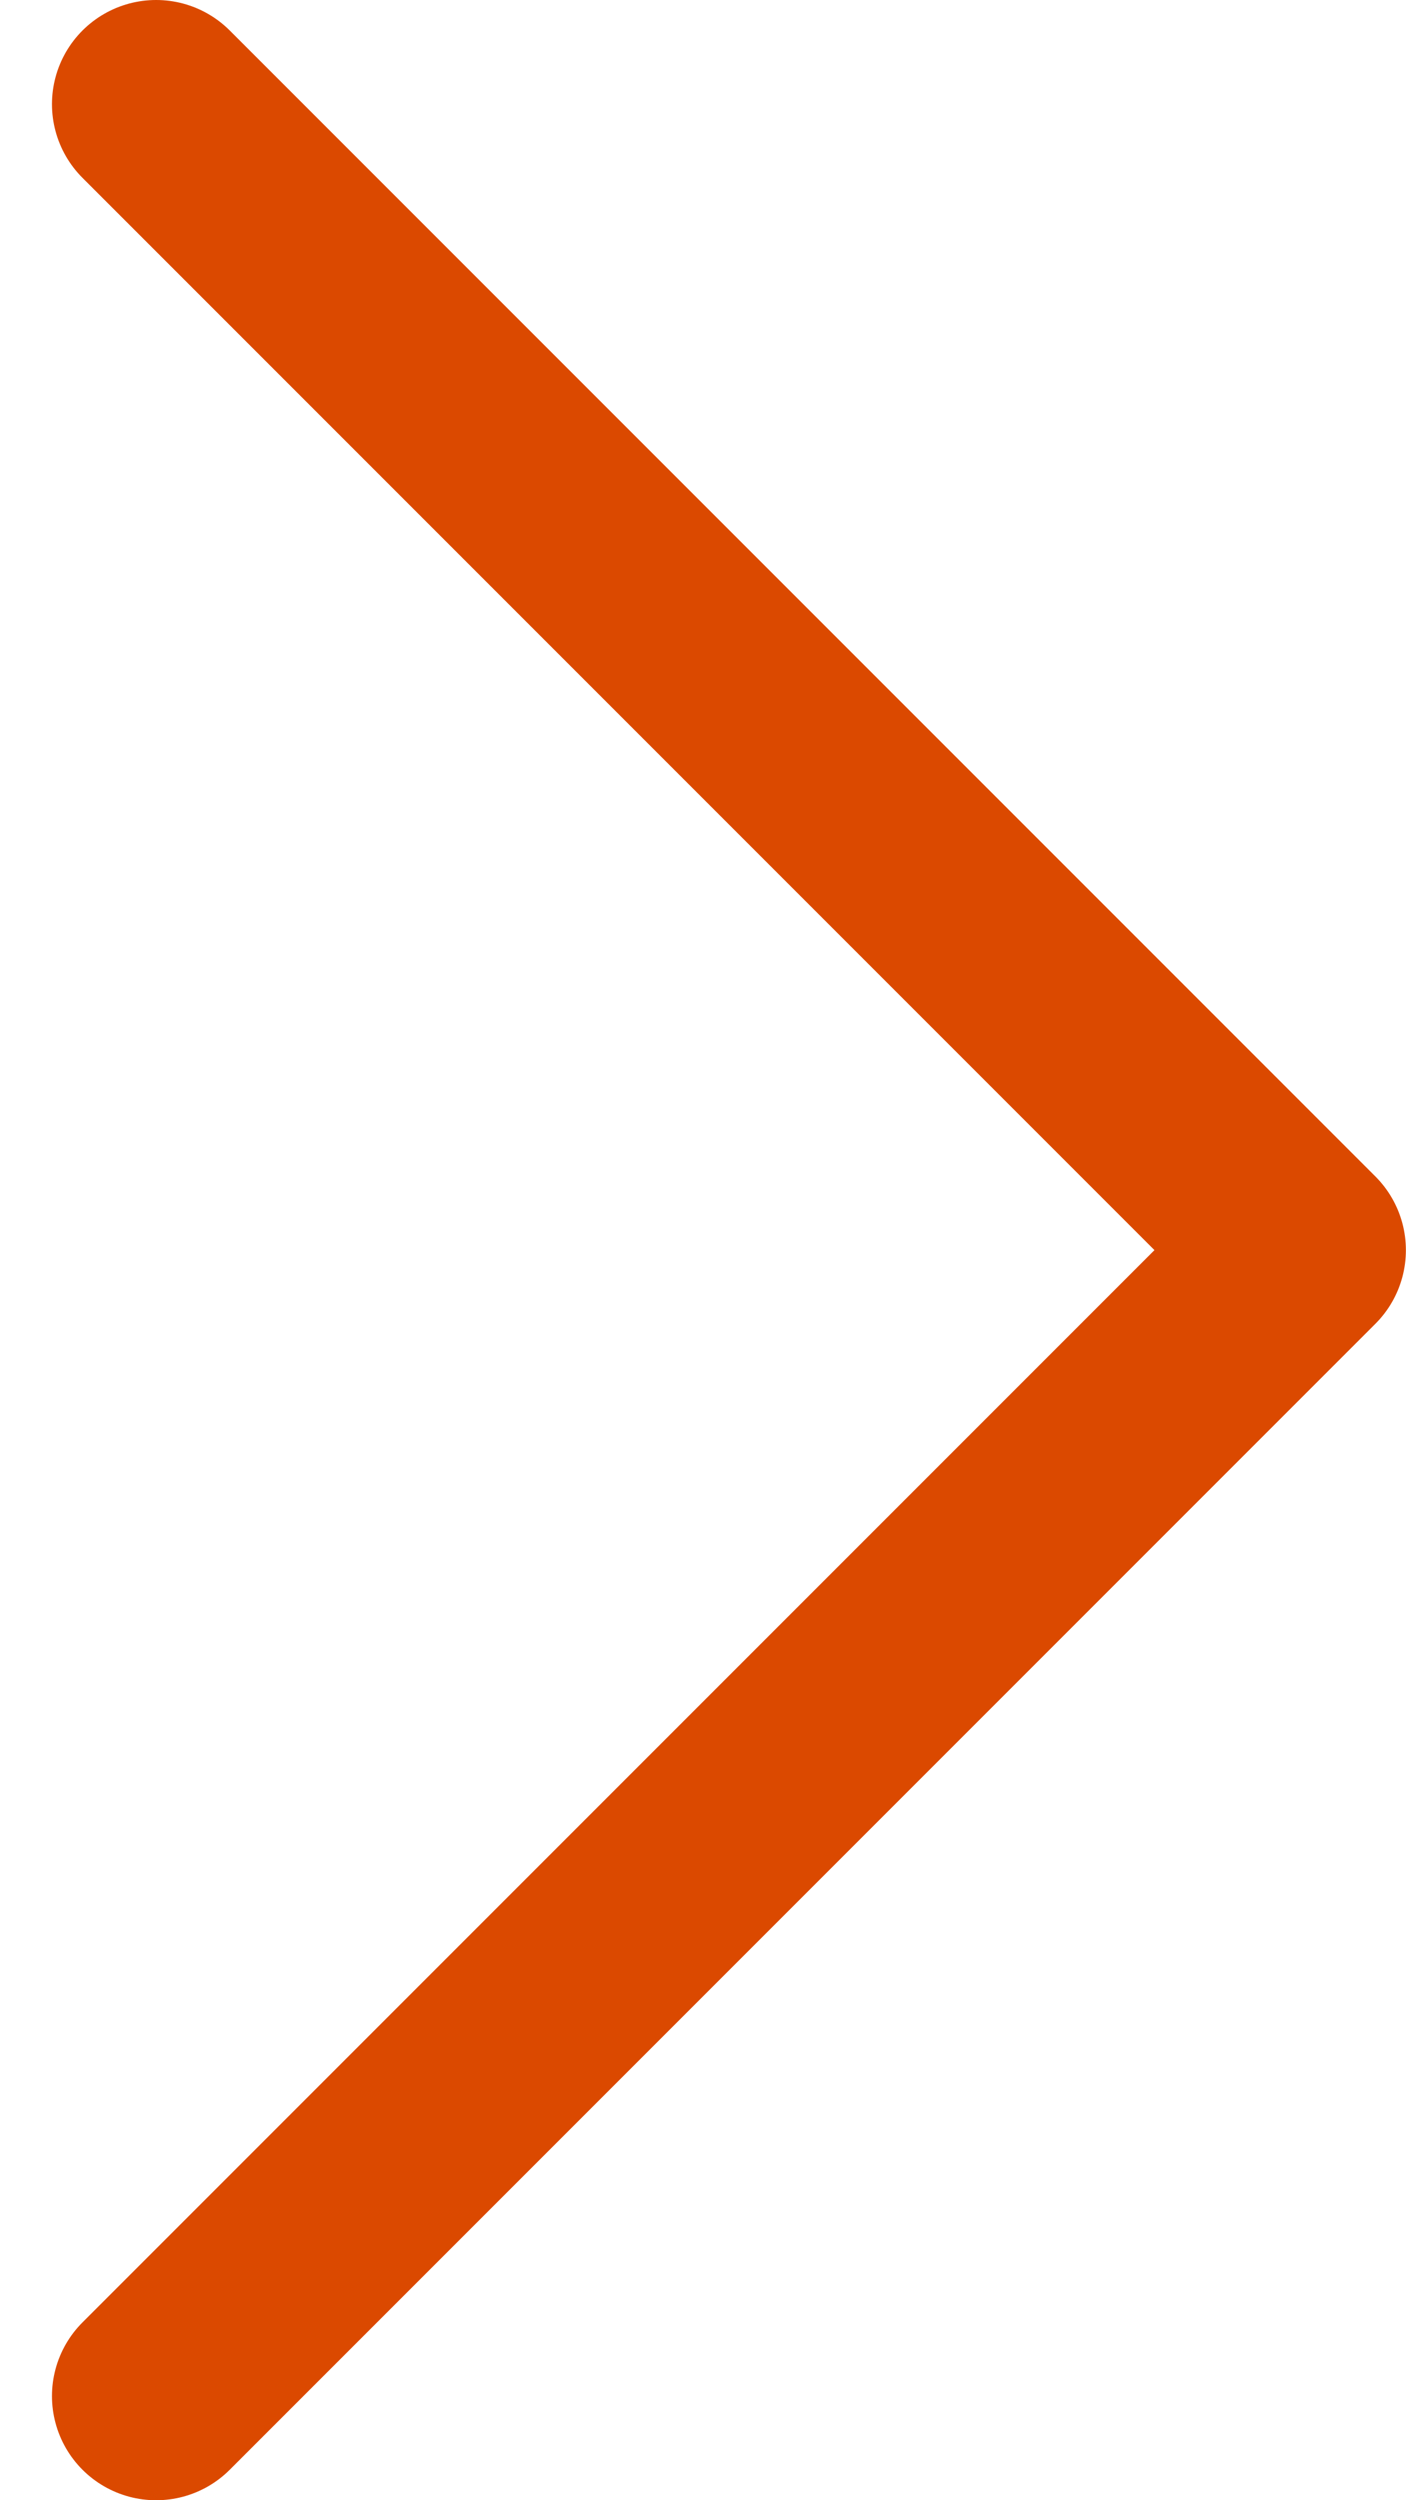 <svg width="27" height="48" viewBox="0 0 27 48" fill="none" xmlns="http://www.w3.org/2000/svg">
<g filter="url(#filter0_b_2224_31591)">
<path d="M2.998 2L24.998 24L2.998 46" stroke="#DB4900" stroke-width="4" stroke-linecap="round" stroke-linejoin="round"/>
</g>
<defs>
<filter id="filter0_b_2224_31591" x="-9.002" y="-10" width="46" height="68" filterUnits="userSpaceOnUse" color-interpolation-filters="sRGB">
<feFlood flood-opacity="0" result="BackgroundImageFix"/>
<feGaussianBlur in="BackgroundImageFix" stdDeviation="5"/>
<feComposite in2="SourceAlpha" operator="in" result="effect1_backgroundBlur_2224_31591"/>
<feBlend mode="normal" in="SourceGraphic" in2="effect1_backgroundBlur_2224_31591" result="shape"/>
</filter>
</defs>
</svg>
